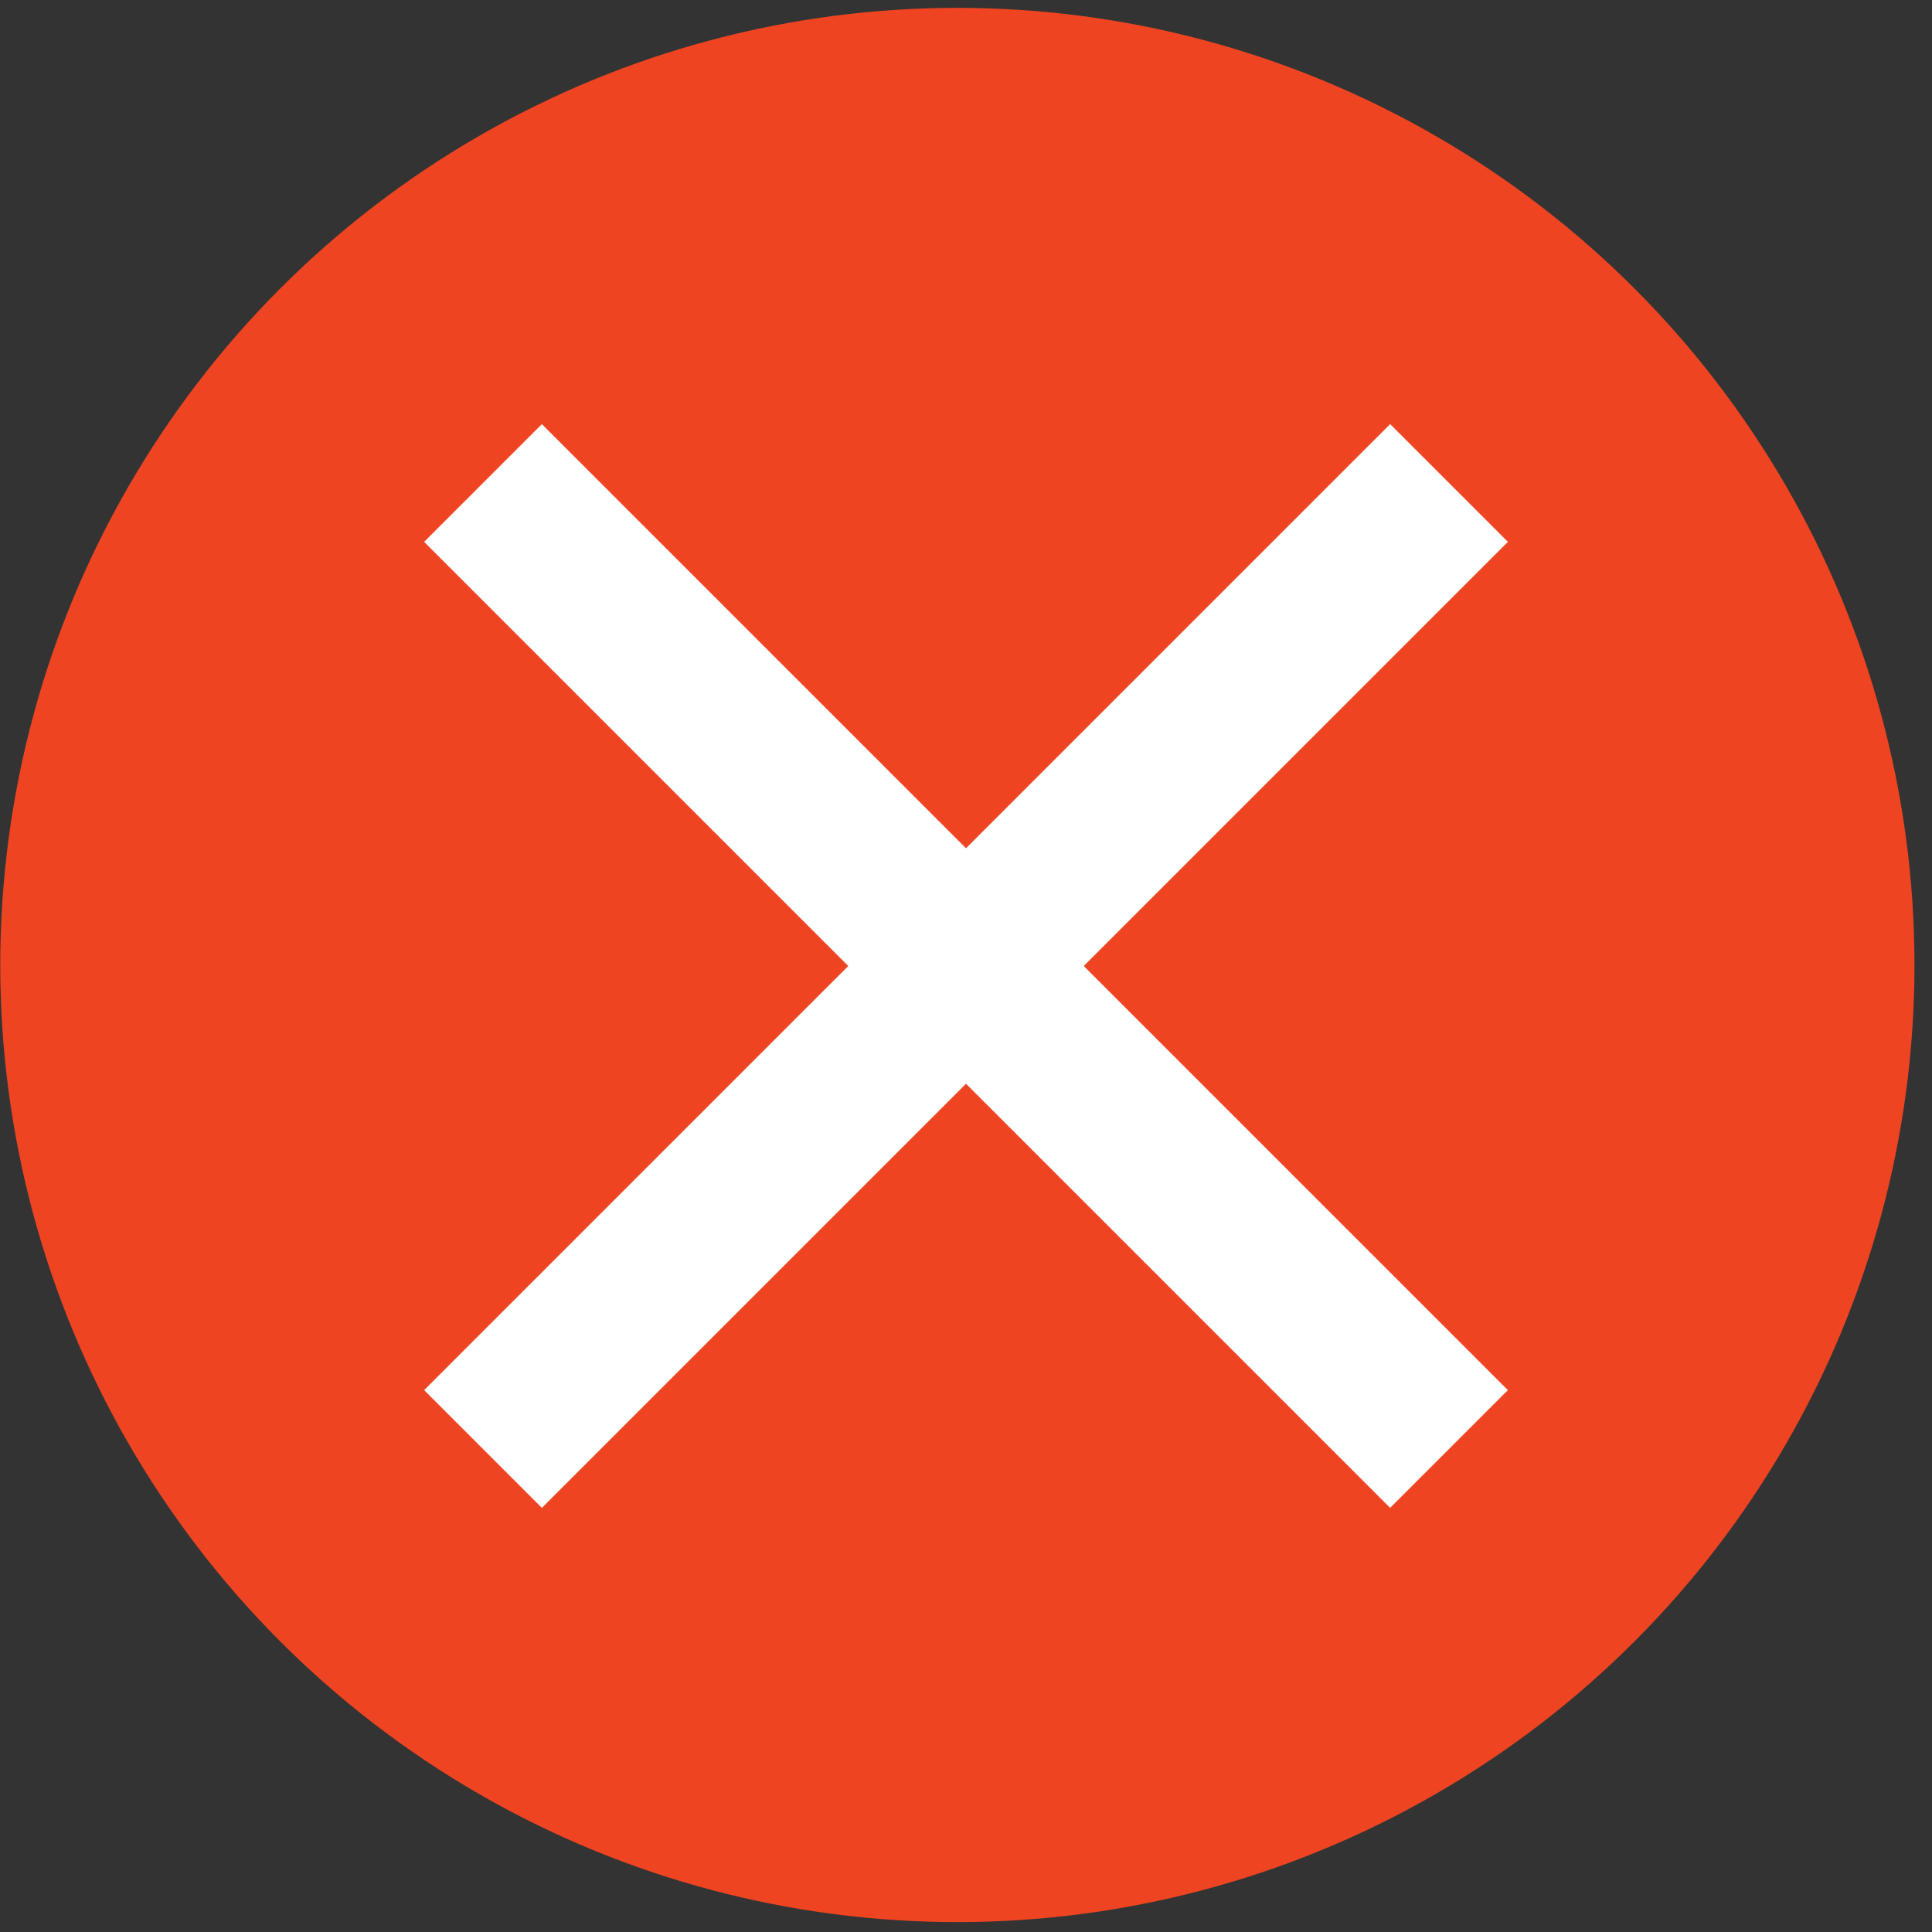 <svg width="15" height="15" viewBox="0 0 15 15" fill="none" xmlns="http://www.w3.org/2000/svg">
<rect x="0" y="0" width="15" height="15" fill="#333333" stroke="none"/>
<circle cx="7.433" cy="7.492" r="7.431" fill="#EF4421"/>
<path fill-rule="evenodd" clip-rule="evenodd" d="M10.793 11.707L3.293 4.207L4.207 3.293L11.707 10.793L10.793 11.707Z" fill="white"/>
<path fill-rule="evenodd" clip-rule="evenodd" d="M11.707 4.207L4.207 11.707L3.293 10.793L10.793 3.293L11.707 4.207Z" fill="white"/>
</svg>
